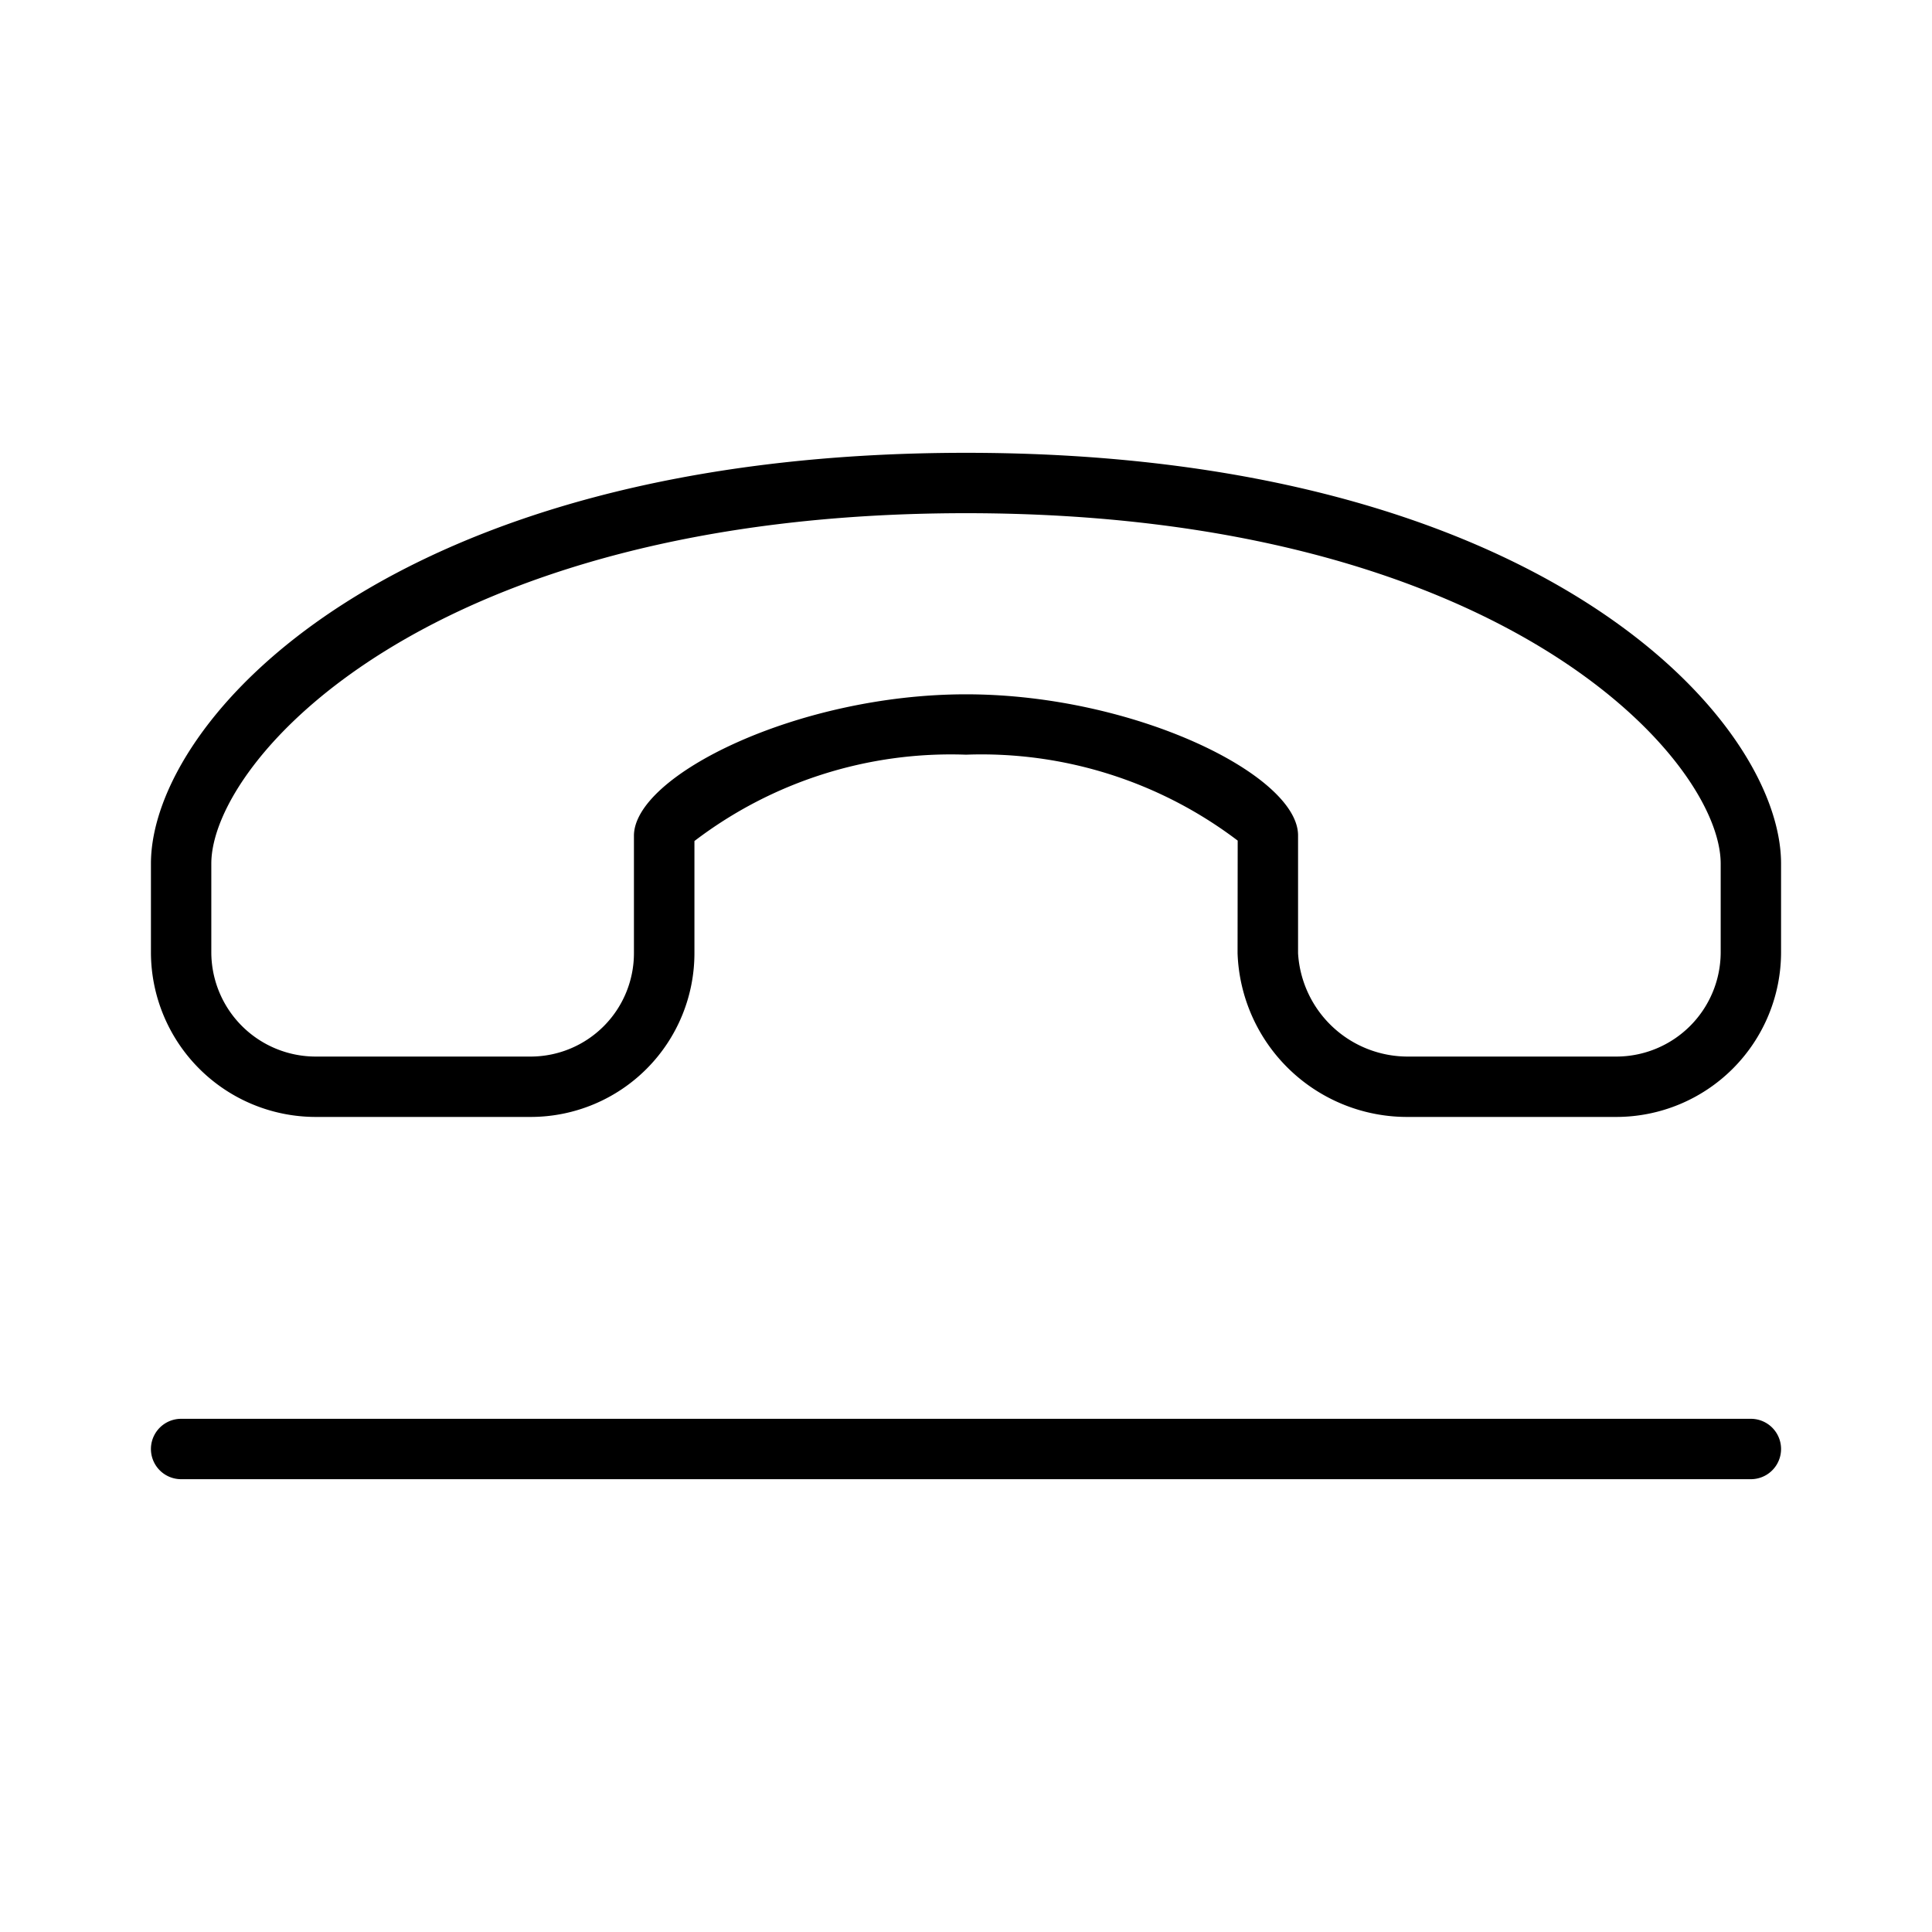 <svg xmlns="http://www.w3.org/2000/svg" width="32" height="32" viewBox="0 0 32 32"><path d="M29 23.5H3a.5.5 0 0 0 0 1h26a.5.5 0 0 0 0-1M16 7.5c-9.54 0-13.5 4.432-13.5 6.805v1.467A2.73 2.73 0 0 0 5.23 18.5h3.57a2.713 2.713 0 0 0 2.702-2.719V13.93A7 7 0 0 1 16 12.5a7.02 7.02 0 0 1 4.5 1.423l-.002 1.867a2.81 2.81 0 0 0 2.832 2.71h3.44a2.73 2.73 0 0 0 2.73-2.729v-1.466C29.5 11.932 25.54 7.5 16 7.5m12.5 8.272a1.73 1.73 0 0 1-1.728 1.728h-3.44a1.82 1.82 0 0 1-1.832-1.71v-1.953c0-1-2.718-2.337-5.5-2.337-2.78 0-5.5 1.342-5.5 2.343v1.938A1.713 1.713 0 0 1 8.799 17.5H5.23A1.73 1.73 0 0 1 3.5 15.771v-1.466C3.5 12.597 7.097 8.5 16 8.5s12.5 4.097 12.5 5.805z"/></svg>